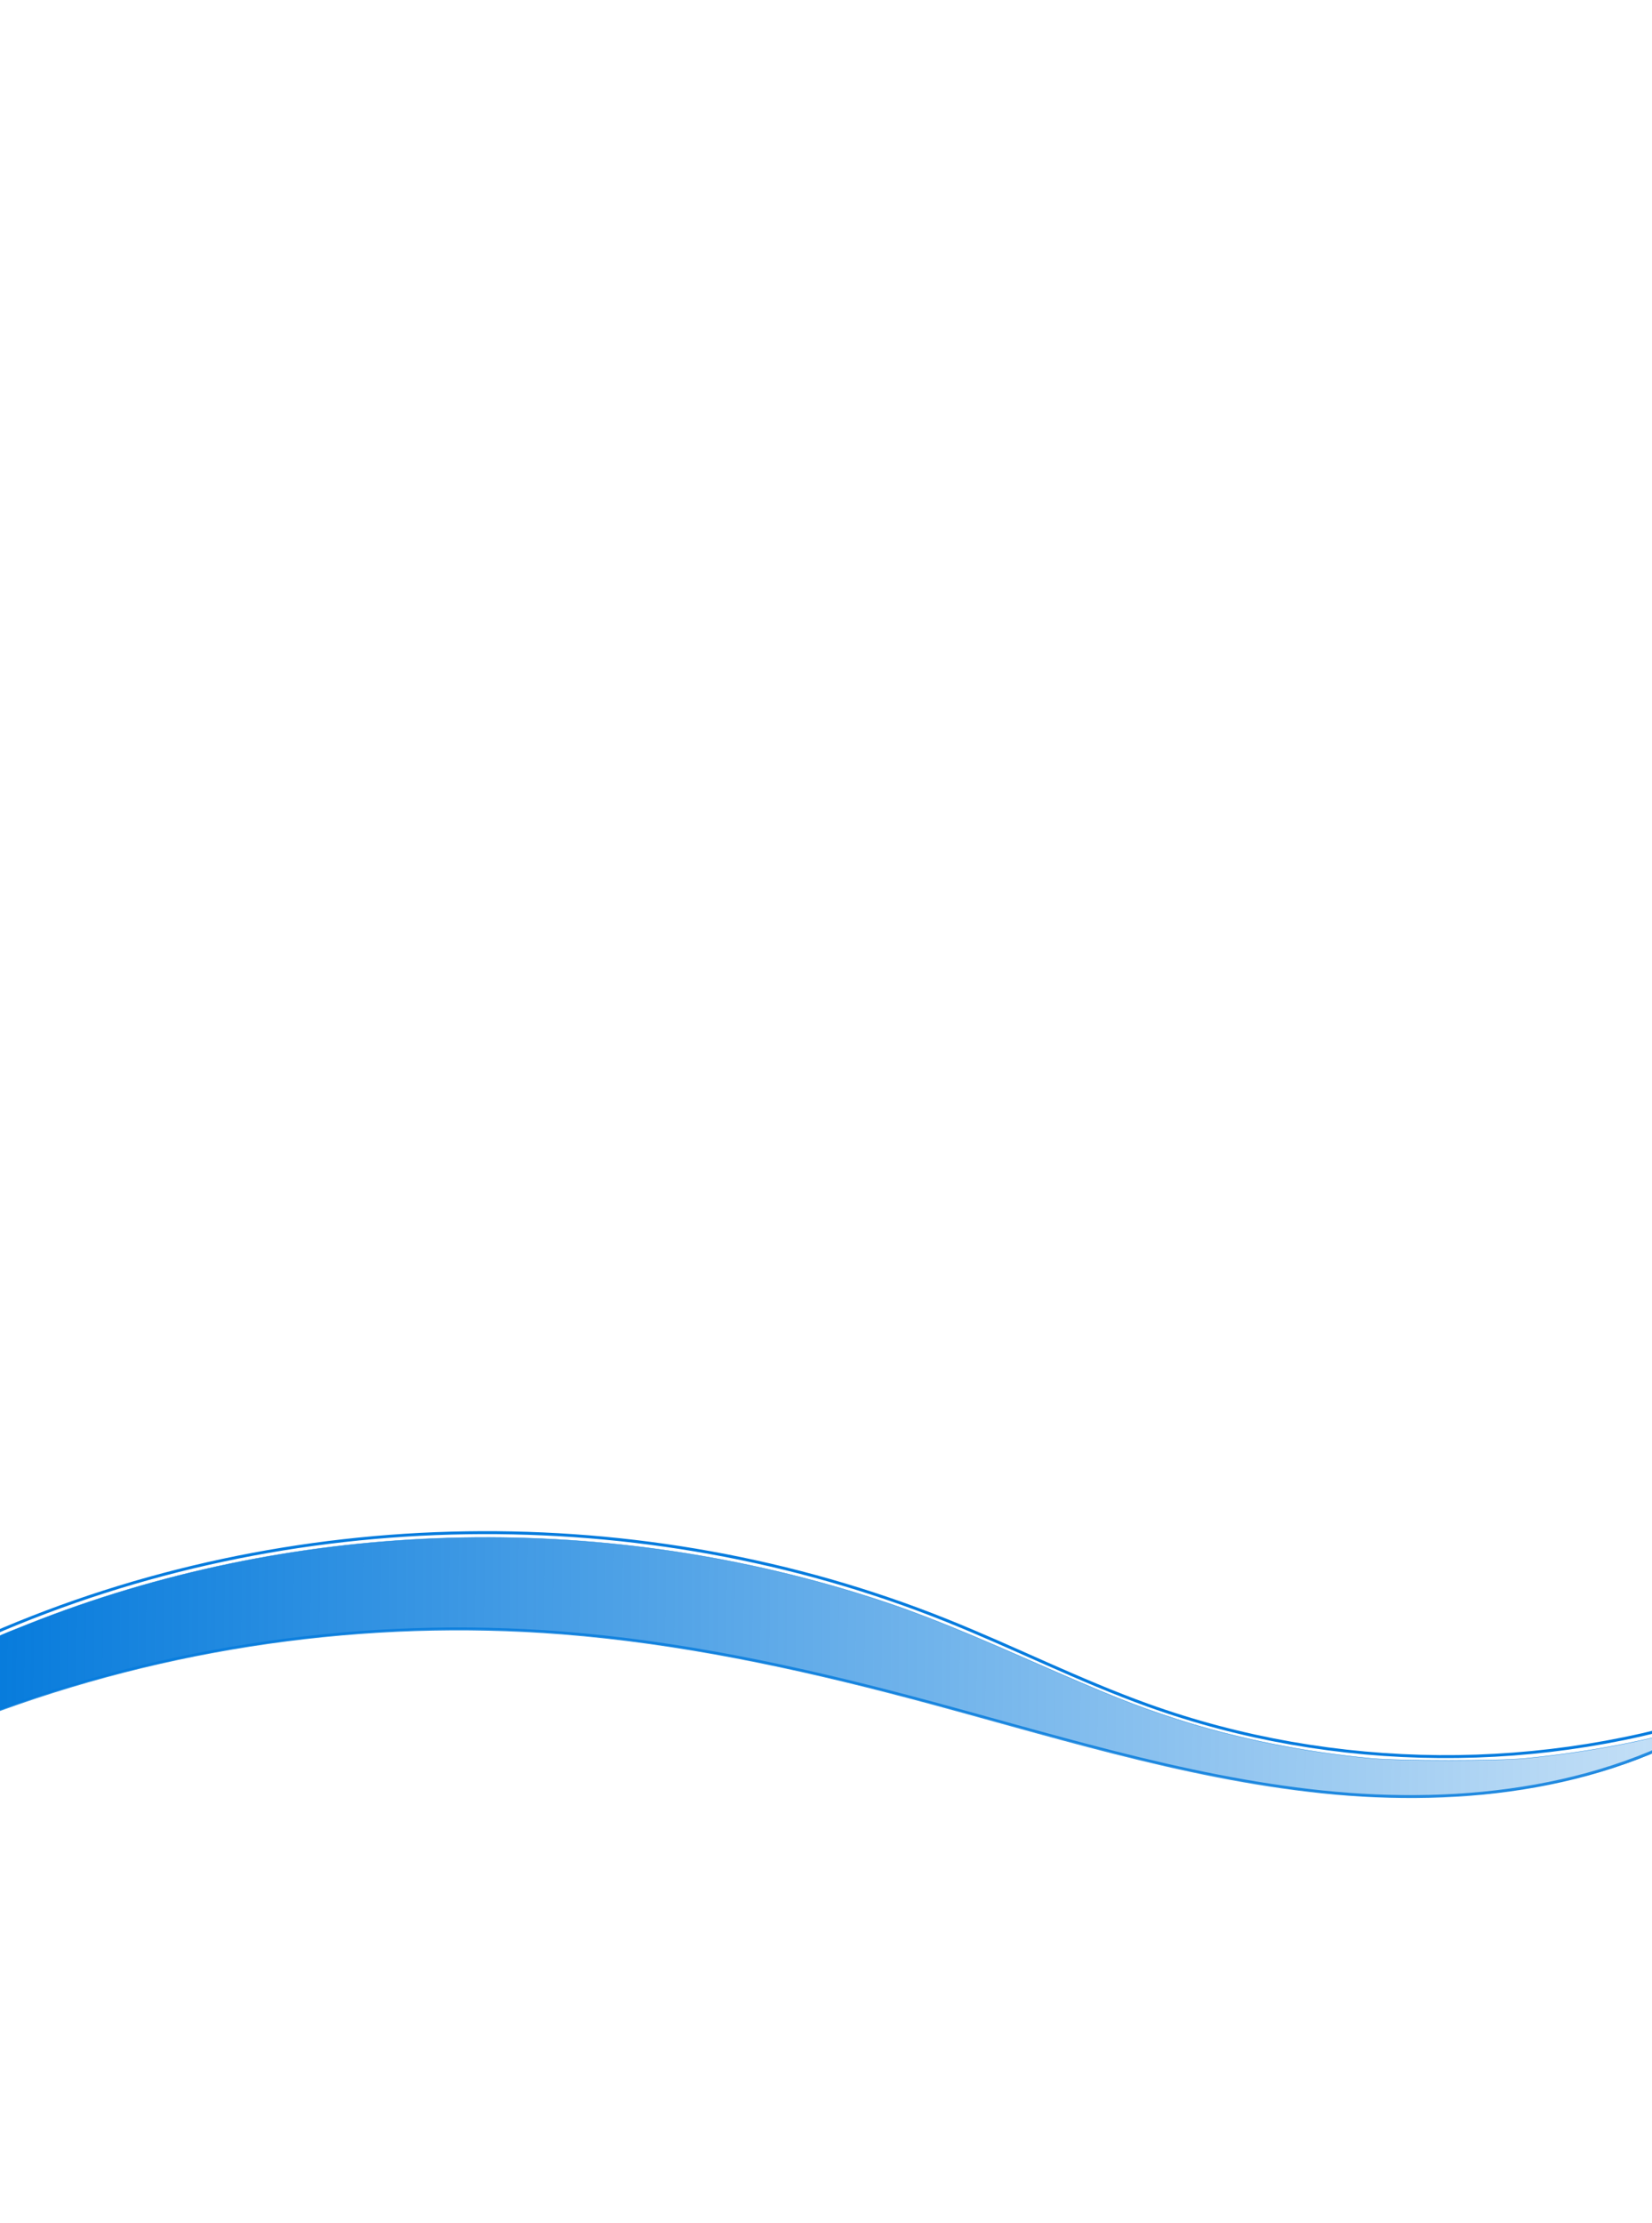 <?xml version="1.0" encoding="UTF-8" standalone="no"?>
<!-- Created with Inkscape (http://www.inkscape.org/) -->

<svg
   xmlns:dc="http://purl.org/dc/elements/1.1/"
   xmlns:cc="http://creativecommons.org/ns#"
   xmlns:rdf="http://www.w3.org/1999/02/22-rdf-syntax-ns#"
   xmlns:svg="http://www.w3.org/2000/svg"
   xmlns="http://www.w3.org/2000/svg"
   xmlns:xlink="http://www.w3.org/1999/xlink"
   xmlns:sodipodi="http://sodipodi.sourceforge.net/DTD/sodipodi-0.dtd"
   xmlns:inkscape="http://www.inkscape.org/namespaces/inkscape"
   width="36.419mm"
   height="48.991mm"
   viewBox="0 0 36.419 48.991"
   version="1.1"
   id="svg8"
   inkscape:version="0.92.3 (2405546, 2018-03-11)"
   sodipodi:docname="bg.svg">
  <defs
     id="defs2">
    <inkscape:path-effect
       effect="spiro"
       id="path-effect6630"
       is_visible="true" />
    <inkscape:path-effect
       effect="spiro"
       id="path-effect6626"
       is_visible="true" />
    <linearGradient
       inkscape:collect="always"
       id="linearGradient6620">
      <stop
         style="stop-color:#067bdc;stop-opacity:1;"
         offset="0"
         id="stop6616" />
      <stop
         style="stop-color:#067bdc;stop-opacity:0;"
         offset="1"
         id="stop6618" />
    </linearGradient>
    <inkscape:path-effect
       effect="spiro"
       id="path-effect6600"
       is_visible="true" />
    <inkscape:path-effect
       effect="spiro"
       id="path-effect6596"
       is_visible="true" />
    <inkscape:path-effect
       effect="spiro"
       id="path-effect6592"
       is_visible="true" />
    <linearGradient
       inkscape:collect="always"
       id="linearGradient6572">
      <stop
         style="stop-color:#067bdc;stop-opacity:1;"
         offset="0"
         id="stop6568" />
      <stop
         style="stop-color:#067bdc;stop-opacity:0;"
         offset="1"
         id="stop6570" />
    </linearGradient>
    <linearGradient
       inkscape:collect="always"
       id="linearGradient6244">
      <stop
         style="stop-color:#06eadc;stop-opacity:1;"
         offset="0"
         id="stop6240" />
      <stop
         style="stop-color:#06eadc;stop-opacity:0;"
         offset="1"
         id="stop6242" />
    </linearGradient>
    <linearGradient
       inkscape:collect="always"
       xlink:href="#linearGradient6244"
       id="linearGradient6246"
       x1="85.593"
       y1="77.925"
       x2="107.685"
       y2="77.793"
       gradientUnits="userSpaceOnUse"
       gradientTransform="translate(0.794,-0.595)" />
    <linearGradient
       inkscape:collect="always"
       xlink:href="#linearGradient6572"
       id="linearGradient6574"
       x1="86.477"
       y1="77.065"
       x2="157.097"
       y2="77.673"
       gradientUnits="userSpaceOnUse" />
    <linearGradient
       inkscape:collect="always"
       xlink:href="#linearGradient6620"
       id="linearGradient6622"
       x1="-1.189"
       y1="138.632"
       x2="182.475"
       y2="139.882"
       gradientUnits="userSpaceOnUse" />
  </defs>
  <sodipodi:namedview
     id="base"
     pagecolor="#ffffff"
     bordercolor="#666666"
     borderopacity="1.0"
     inkscape:pageopacity="0.0"
     inkscape:pageshadow="2"
     inkscape:zoom="4"
     inkscape:cx="-8.8013377"
     inkscape:cy="98.708591"
     inkscape:document-units="mm"
     inkscape:current-layer="layer1"
     showgrid="false"
     inkscape:snap-object-midpoints="true"
     inkscape:window-width="2560"
     inkscape:window-height="1017"
     inkscape:window-x="-8"
     inkscape:window-y="-8"
     inkscape:window-maximized="1" />
  <g
     inkscape:label="Capa 1"
     inkscape:groupmode="layer"
     id="layer1"
     transform="translate(-71.59,-55.88)">
    <path
       sodipodi:type="star"
       style="opacity:0.264;fill:#23f4ee;fill-opacity:0;fill-rule:evenodd;stroke:#323232;stroke-width:0;stroke-linecap:butt;stroke-linejoin:round;stroke-miterlimit:4;stroke-dasharray:none;stroke-opacity:0;paint-order:normal"
       id="path859"
       sodipodi:sides="6"
       sodipodi:cx="90.336304"
       sodipodi:cy="86.845238"
       sodipodi:r1="43.981876"
       sodipodi:r2="38.089424"
       sodipodi:arg1="1.1455913"
       sodipodi:arg2="1.6691901"
       inkscape:flatsided="true"
       inkscape:rounded="0"
       inkscape:randomized="0"
       d="M 108.479,126.911 64.71,122.59 46.567,82.525 72.193,46.78 115.963,51.1 134.105,91.166 Z"
       inkscape:transform-center-x="1.1380952e-006"
       inkscape:transform-center-y="-1.0941132e-006" />
    <path
       sodipodi:type="star"
       style="opacity:1;fill:none;fill-opacity:1;fill-rule:evenodd;stroke:#000000;stroke-width:0;stroke-linecap:butt;stroke-linejoin:round;stroke-miterlimit:4;stroke-dasharray:none;stroke-opacity:1;paint-order:normal"
       id="path889"
       sodipodi:sides="3"
       sodipodi:cx="74.538086"
       sodipodi:cy="113.29648"
       sodipodi:r1="1.0583333"
       sodipodi:r2="0.52916664"
       sodipodi:arg1="-1.5707963"
       sodipodi:arg2="-0.52359878"
       inkscape:flatsided="true"
       inkscape:rounded="0"
       inkscape:randomized="0"
       d="m 74.538,112.238 0.917,1.587 -1.833,0 z"
       inkscape:transform-center-y="-0.26458473" />
    <path
       style="fill:none;stroke:#067bdd;stroke-width:0.065;stroke-linecap:butt;stroke-linejoin:miter;stroke-opacity:0.992;stroke-miterlimit:4;stroke-dasharray:none"
       d="m 71.356,91.915 c 6.616,-2.892 14.392,-3.013 21.094,-0.327 1.492,0.598 2.931,1.327 4.443,1.871 4.113,1.478 8.729,1.512 12.862,0.094"
       id="path6590"
       inkscape:connector-curvature="0"
       inkscape:path-effect="#path-effect6592"
       inkscape:original-d="m 71.356143,91.914896 c 7.03168,-0.1094 14.063096,-0.218536 21.094247,-0.327404 7.031153,-0.10887 2.962502,1.246992 4.443356,1.870885 1.480854,0.623895 8.575164,0.0621 12.862344,0.09355" />
    <path
       style="fill:none;stroke:#057bdc;stroke-width:0.065;stroke-linecap:butt;stroke-linejoin:miter;stroke-miterlimit:4;stroke-dasharray:none;stroke-opacity:0.827"
       d="m 71.216,93.692 c 4.053,-1.535 8.448,-2.163 12.769,-1.824 2.58,0.202 5.122,0.743 7.624,1.403 3.025,0.798 6.024,1.777 9.135,2.1 3.112,0.323 6.419,-0.071 9.012,-1.82 1.03,-0.694 1.925,-1.589 2.619,-2.619"
       id="path6594"
       inkscape:connector-curvature="0"
       inkscape:path-effect="#path-effect6596"
       inkscape:original-d="m 71.215827,93.692239 c 6.454823,-0.202946 6.298916,-1.637292 12.768801,-1.824114 6.469885,-0.186825 7.296723,1.356129 7.623863,1.403165 0.327141,0.04704 12.098669,0.186825 18.147599,0.280636 6.04893,0.09381 1.74643,-1.746428 2.61924,-2.619246"
       sodipodi:nodetypes="cscsc" />
    <path
       style="fill:none;stroke:#067adc;stroke-width:0.065;stroke-linecap:butt;stroke-linejoin:miter;stroke-opacity:0.996;stroke-miterlimit:4;stroke-dasharray:none"
       d="m 71.356,91.915 -0.14,1.777"
       id="path6598"
       inkscape:connector-curvature="0"
       inkscape:path-effect="#path-effect6600"
       inkscape:original-d="m 71.356143,91.914896 c -0.04651,0.592182 -0.09328,1.184629 -0.140316,1.777343" />
    <path
       style="opacity:1;fill:url(#linearGradient6622);fill-opacity:1;fill-rule:evenodd;stroke:#057bdc;stroke-width:0.031;stroke-linecap:round;stroke-linejoin:round;stroke-miterlimit:4;stroke-dasharray:none;stroke-opacity:0.827;paint-order:normal"
       d="m 112.949,149.327 c -3.862,-0.291 -7.643,-0.833 -12.25,-1.754 -4.778,-0.955 -7.861,-1.74 -21.29,-5.419 -23.986,-6.572 -39.191,-8.032 -57.21,-5.495 -6.971,0.982 -14.753,2.887 -21.228,5.197 -1.157,0.413 -2.121,0.731 -2.142,0.708 -0.021,-0.023 0.066,-1.308 0.193,-2.855 0.127,-1.547 0.233,-2.936 0.235,-3.088 0.005,-0.318 0.163,-0.397 3.192,-1.596 21.575,-8.543 46.012,-9.485 68.511,-2.641 4.344,1.321 7.649,2.601 14.51,5.617 6.826,3.001 8.897,3.831 12.359,4.952 5.001,1.619 10.616,2.753 16.245,3.28 2.346,0.22 10.559,0.219 12.812,-8.7e-4 5.052,-0.493 10.011,-1.423 14.227,-2.668 0.709,-0.209 1.315,-0.355 1.346,-0.324 0.031,0.031 -0.577,0.4 -1.352,0.819 -4.945,2.678 -10.631,4.358 -17.239,5.092 -2.132,0.237 -8.712,0.343 -10.919,0.177 z"
       id="path6606"
       inkscape:connector-curvature="0"
       transform="matrix(0.265,0,0,0.265,71.59,55.88)" />
  </g>
</svg>

